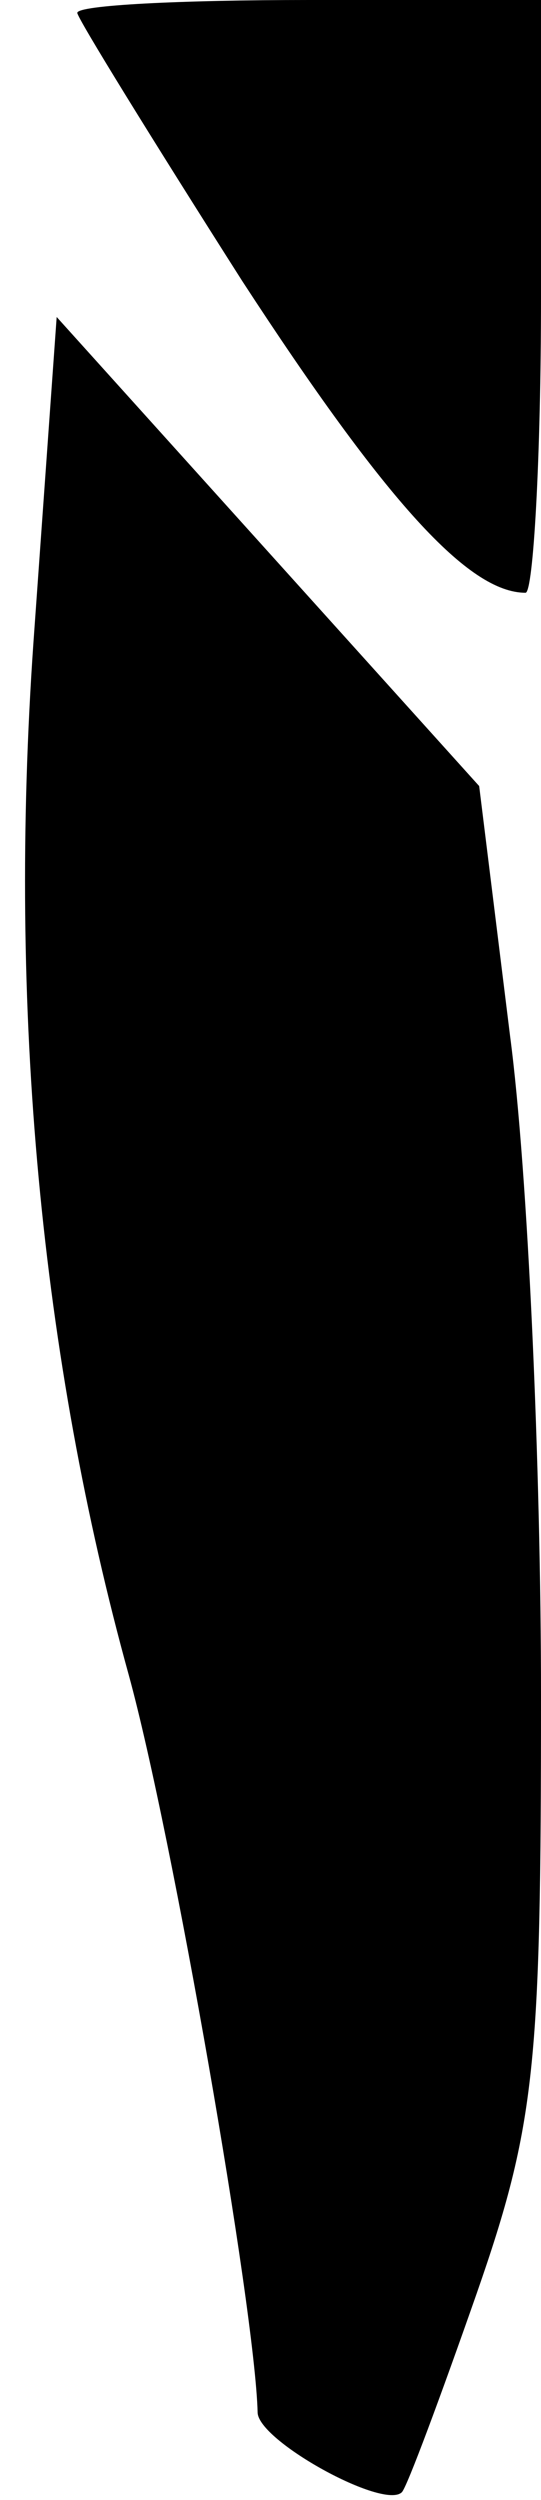 <?xml version="1.0" standalone="no"?>
<!DOCTYPE svg PUBLIC "-//W3C//DTD SVG 20010904//EN"
 "http://www.w3.org/TR/2001/REC-SVG-20010904/DTD/svg10.dtd">
<svg version="1.0" xmlns="http://www.w3.org/2000/svg"
 width="21pt" height="97pt" viewBox="0 0 21 97"
 preserveAspectRatio="xMidYMid meet">
<g transform="translate(0,97) scale(0.1,-0.1)"
fill="#000000" stroke="none">
<path fill="#000000" stroke="none" d="M30 965 c0 -2 29 -49 64 -104 56 -86
88 -121 110 -121 3 0 6 52 6 115 l0 115 -90 0 c-50 0 -90 -2 -90 -5z"/>
<path fill="#000000" stroke="none" d="M13 721 c-10 -143 3 -278 37 -401 17
-62 49 -246 50 -286 0 -11 49 -38 56 -31 2 2 15 37 29 77 23 66 25 89 25 232
0 88 -5 203 -12 256 l-12 97 -82 91 -82 91 -9 -126z"/>
</g>
</svg>

